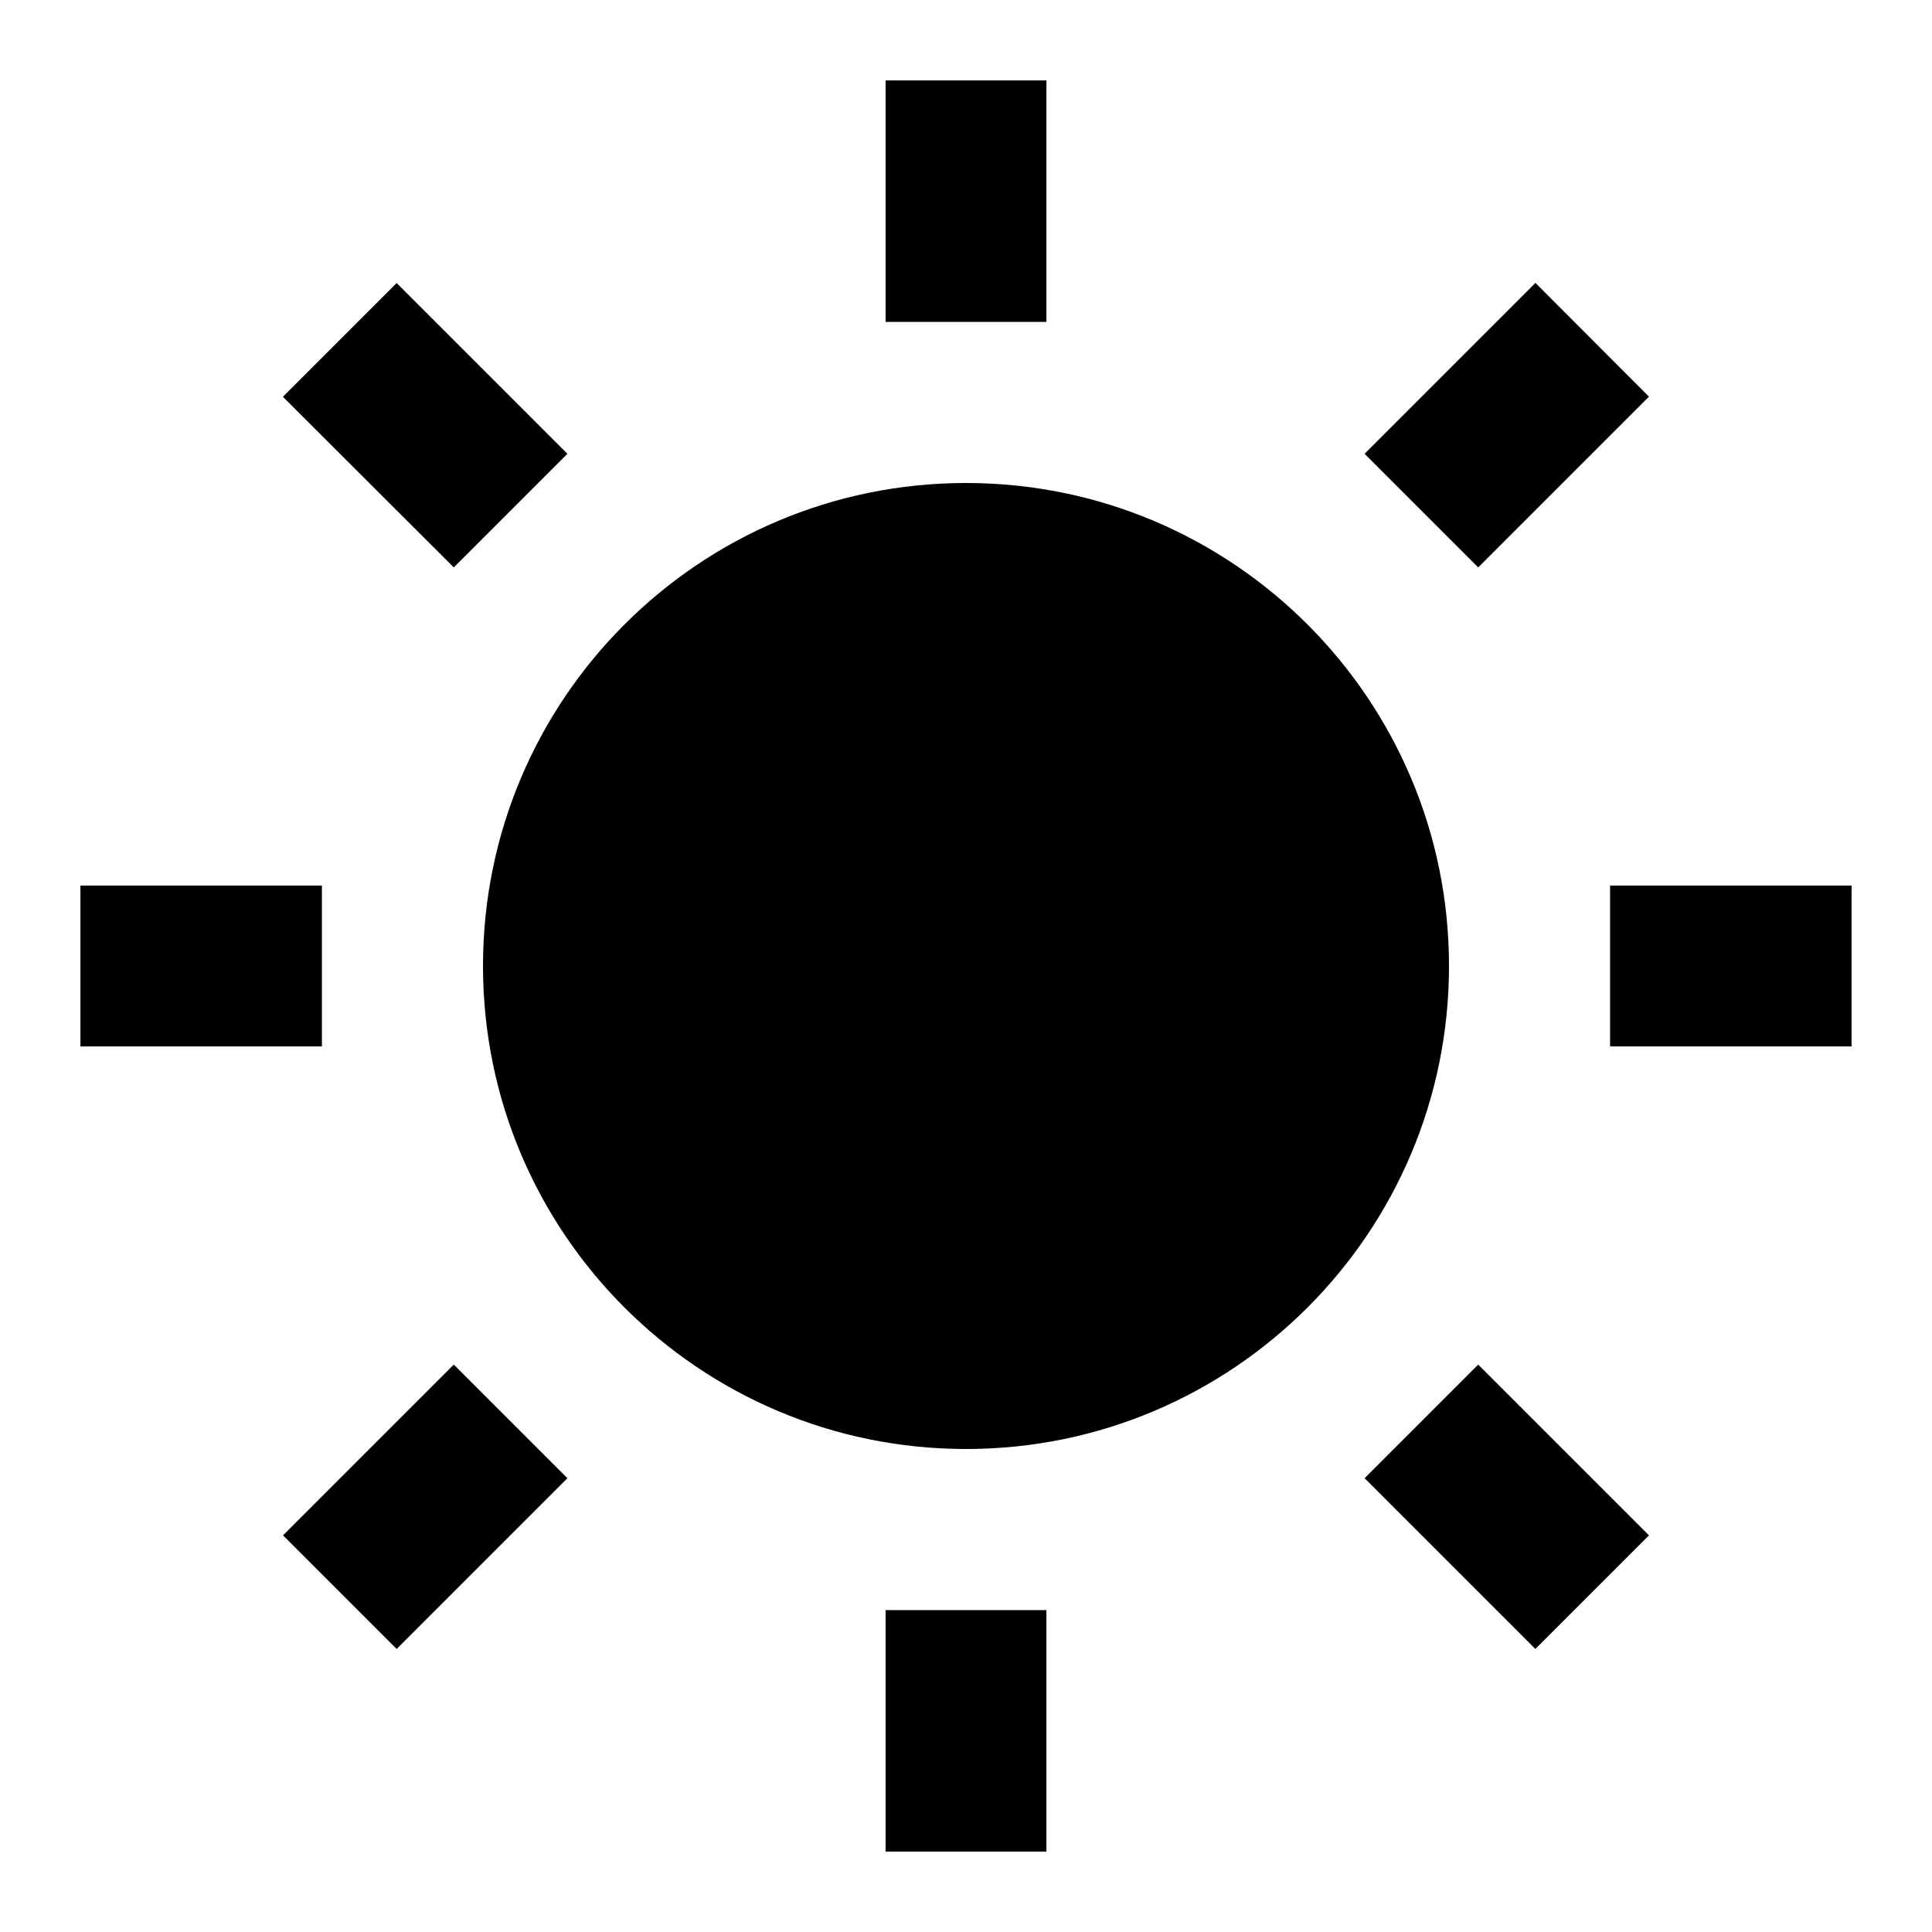 <?xml version="1.0" encoding="UTF-8"?>
<svg xmlns="http://www.w3.org/2000/svg" xmlns:xlink="http://www.w3.org/1999/xlink" width="32" height="32" viewBox="0 0 32 32" version="1.1">
<g id="surface1">
<path style=" stroke:none;fill-rule:nonzero;fill:rgb(0%,0%,0%);fill-opacity:1;" d="M 16 24 C 11.582 24 8 20.418 8 16 C 8 11.582 11.582 8 16 8 C 20.418 8 24 11.582 24 16 C 24 20.418 20.418 24 16 24 Z M 14.668 1.332 L 17.332 1.332 L 17.332 5.332 L 14.668 5.332 Z M 14.668 26.668 L 17.332 26.668 L 17.332 30.668 L 14.668 30.668 Z M 4.688 6.57 L 6.57 4.688 L 9.398 7.516 L 7.516 9.398 L 4.688 6.574 Z M 22.602 24.484 L 24.484 22.602 L 27.312 25.43 L 25.43 27.312 Z M 25.43 4.684 L 27.312 6.57 L 24.484 9.398 L 22.602 7.516 L 25.43 4.688 Z M 7.516 22.602 L 9.398 24.484 L 6.57 27.312 L 4.688 25.43 Z M 30.668 14.668 L 30.668 17.332 L 26.668 17.332 L 26.668 14.668 Z M 5.332 14.668 L 5.332 17.332 L 1.332 17.332 L 1.332 14.668 Z M 5.332 14.668 "/>
</g>
</svg>
